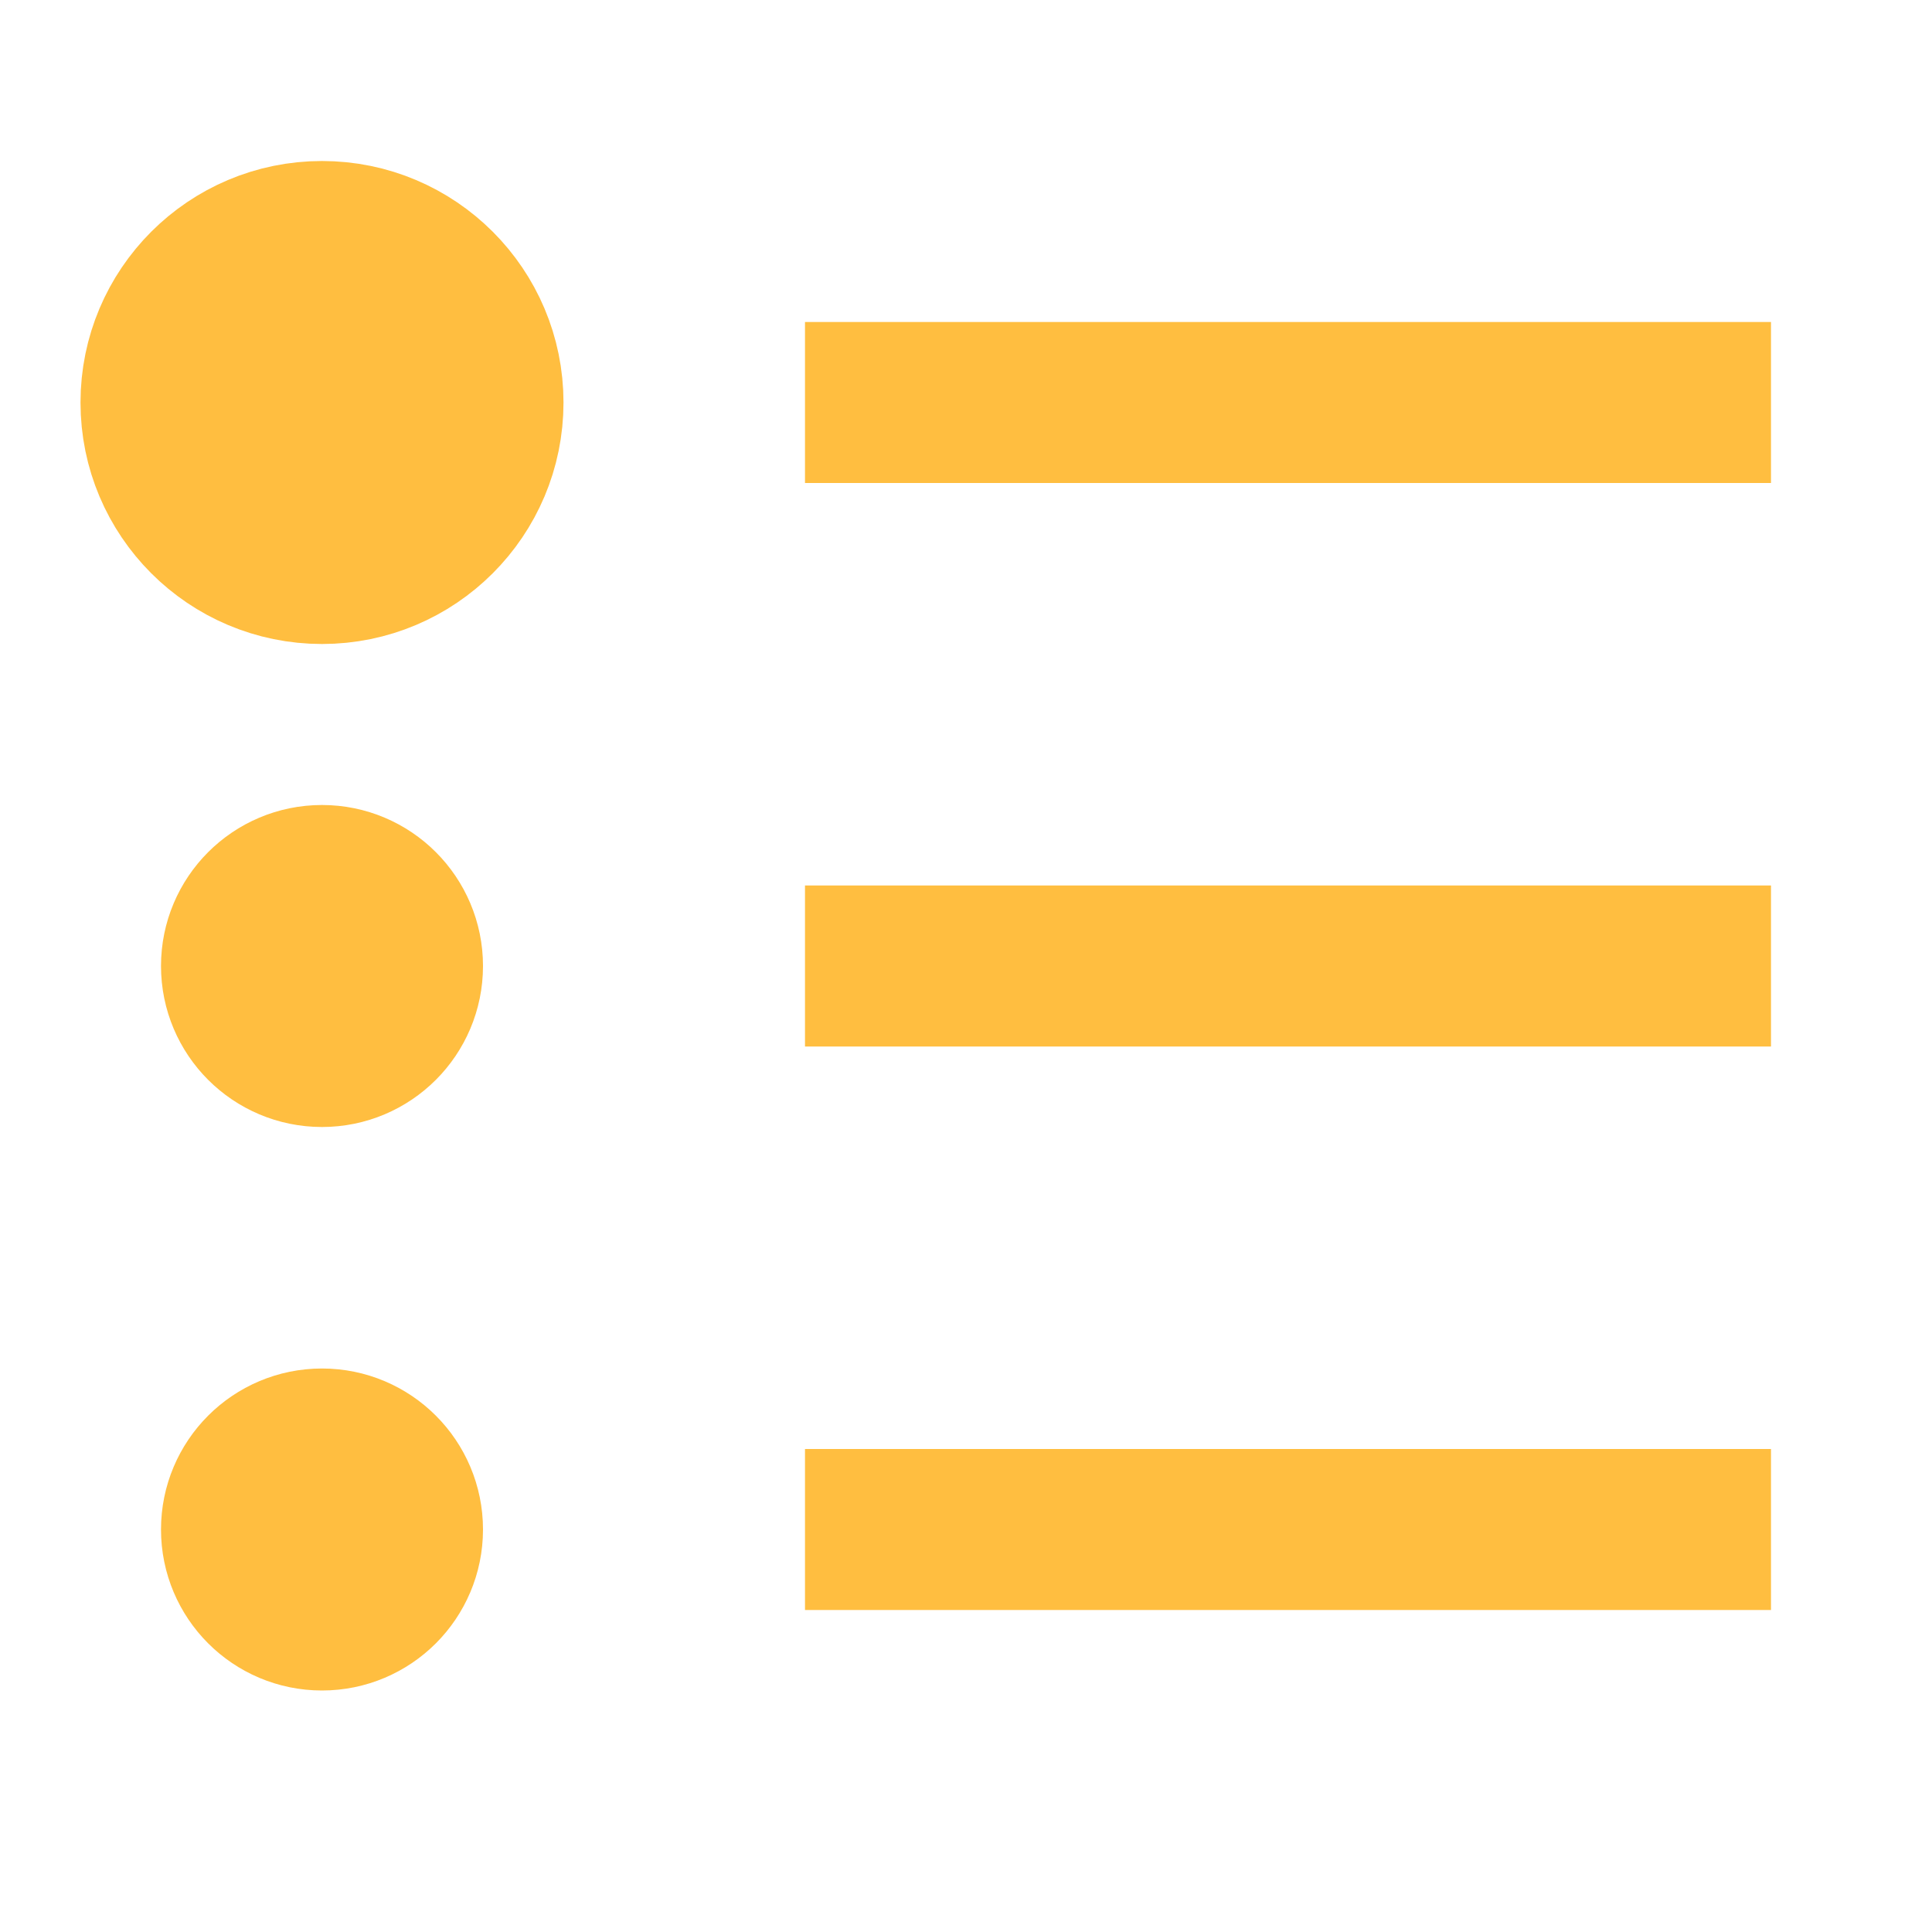 <?xml version="1.0" encoding="UTF-8"?><svg width="24" height="24" viewBox="0 0 48 48" fill="none" xmlns="http://www.w3.org/2000/svg"><path d="M8 14C10.209 14 12 12.209 12 10C12 7.791 10.209 6 8 6C5.791 6 4 7.791 4 10C4 12.209 5.791 14 8 14Z" fill="#ffbe40" stroke="#ffbe40" stroke-width="4" stroke-linejoin="bevel"/><path d="M8 26C9.105 26 10 25.105 10 24C10 22.895 9.105 22 8 22C6.895 22 6 22.895 6 24C6 25.105 6.895 26 8 26Z" stroke="#ffbe40" stroke-width="4" stroke-linejoin="bevel"/><path d="M8 40C9.105 40 10 39.105 10 38C10 36.895 9.105 36 8 36C6.895 36 6 36.895 6 38C6 39.105 6.895 40 8 40Z" stroke="#ffbe40" stroke-width="4" stroke-linejoin="bevel"/><path d="M20 24H44" stroke="#ffbe40" stroke-width="4" stroke-linecap="butt" stroke-linejoin="bevel"/><path d="M20 38H44" stroke="#ffbe40" stroke-width="4" stroke-linecap="butt" stroke-linejoin="bevel"/><path d="M20 10H44" stroke="#ffbe40" stroke-width="4" stroke-linecap="butt" stroke-linejoin="bevel"/></svg>